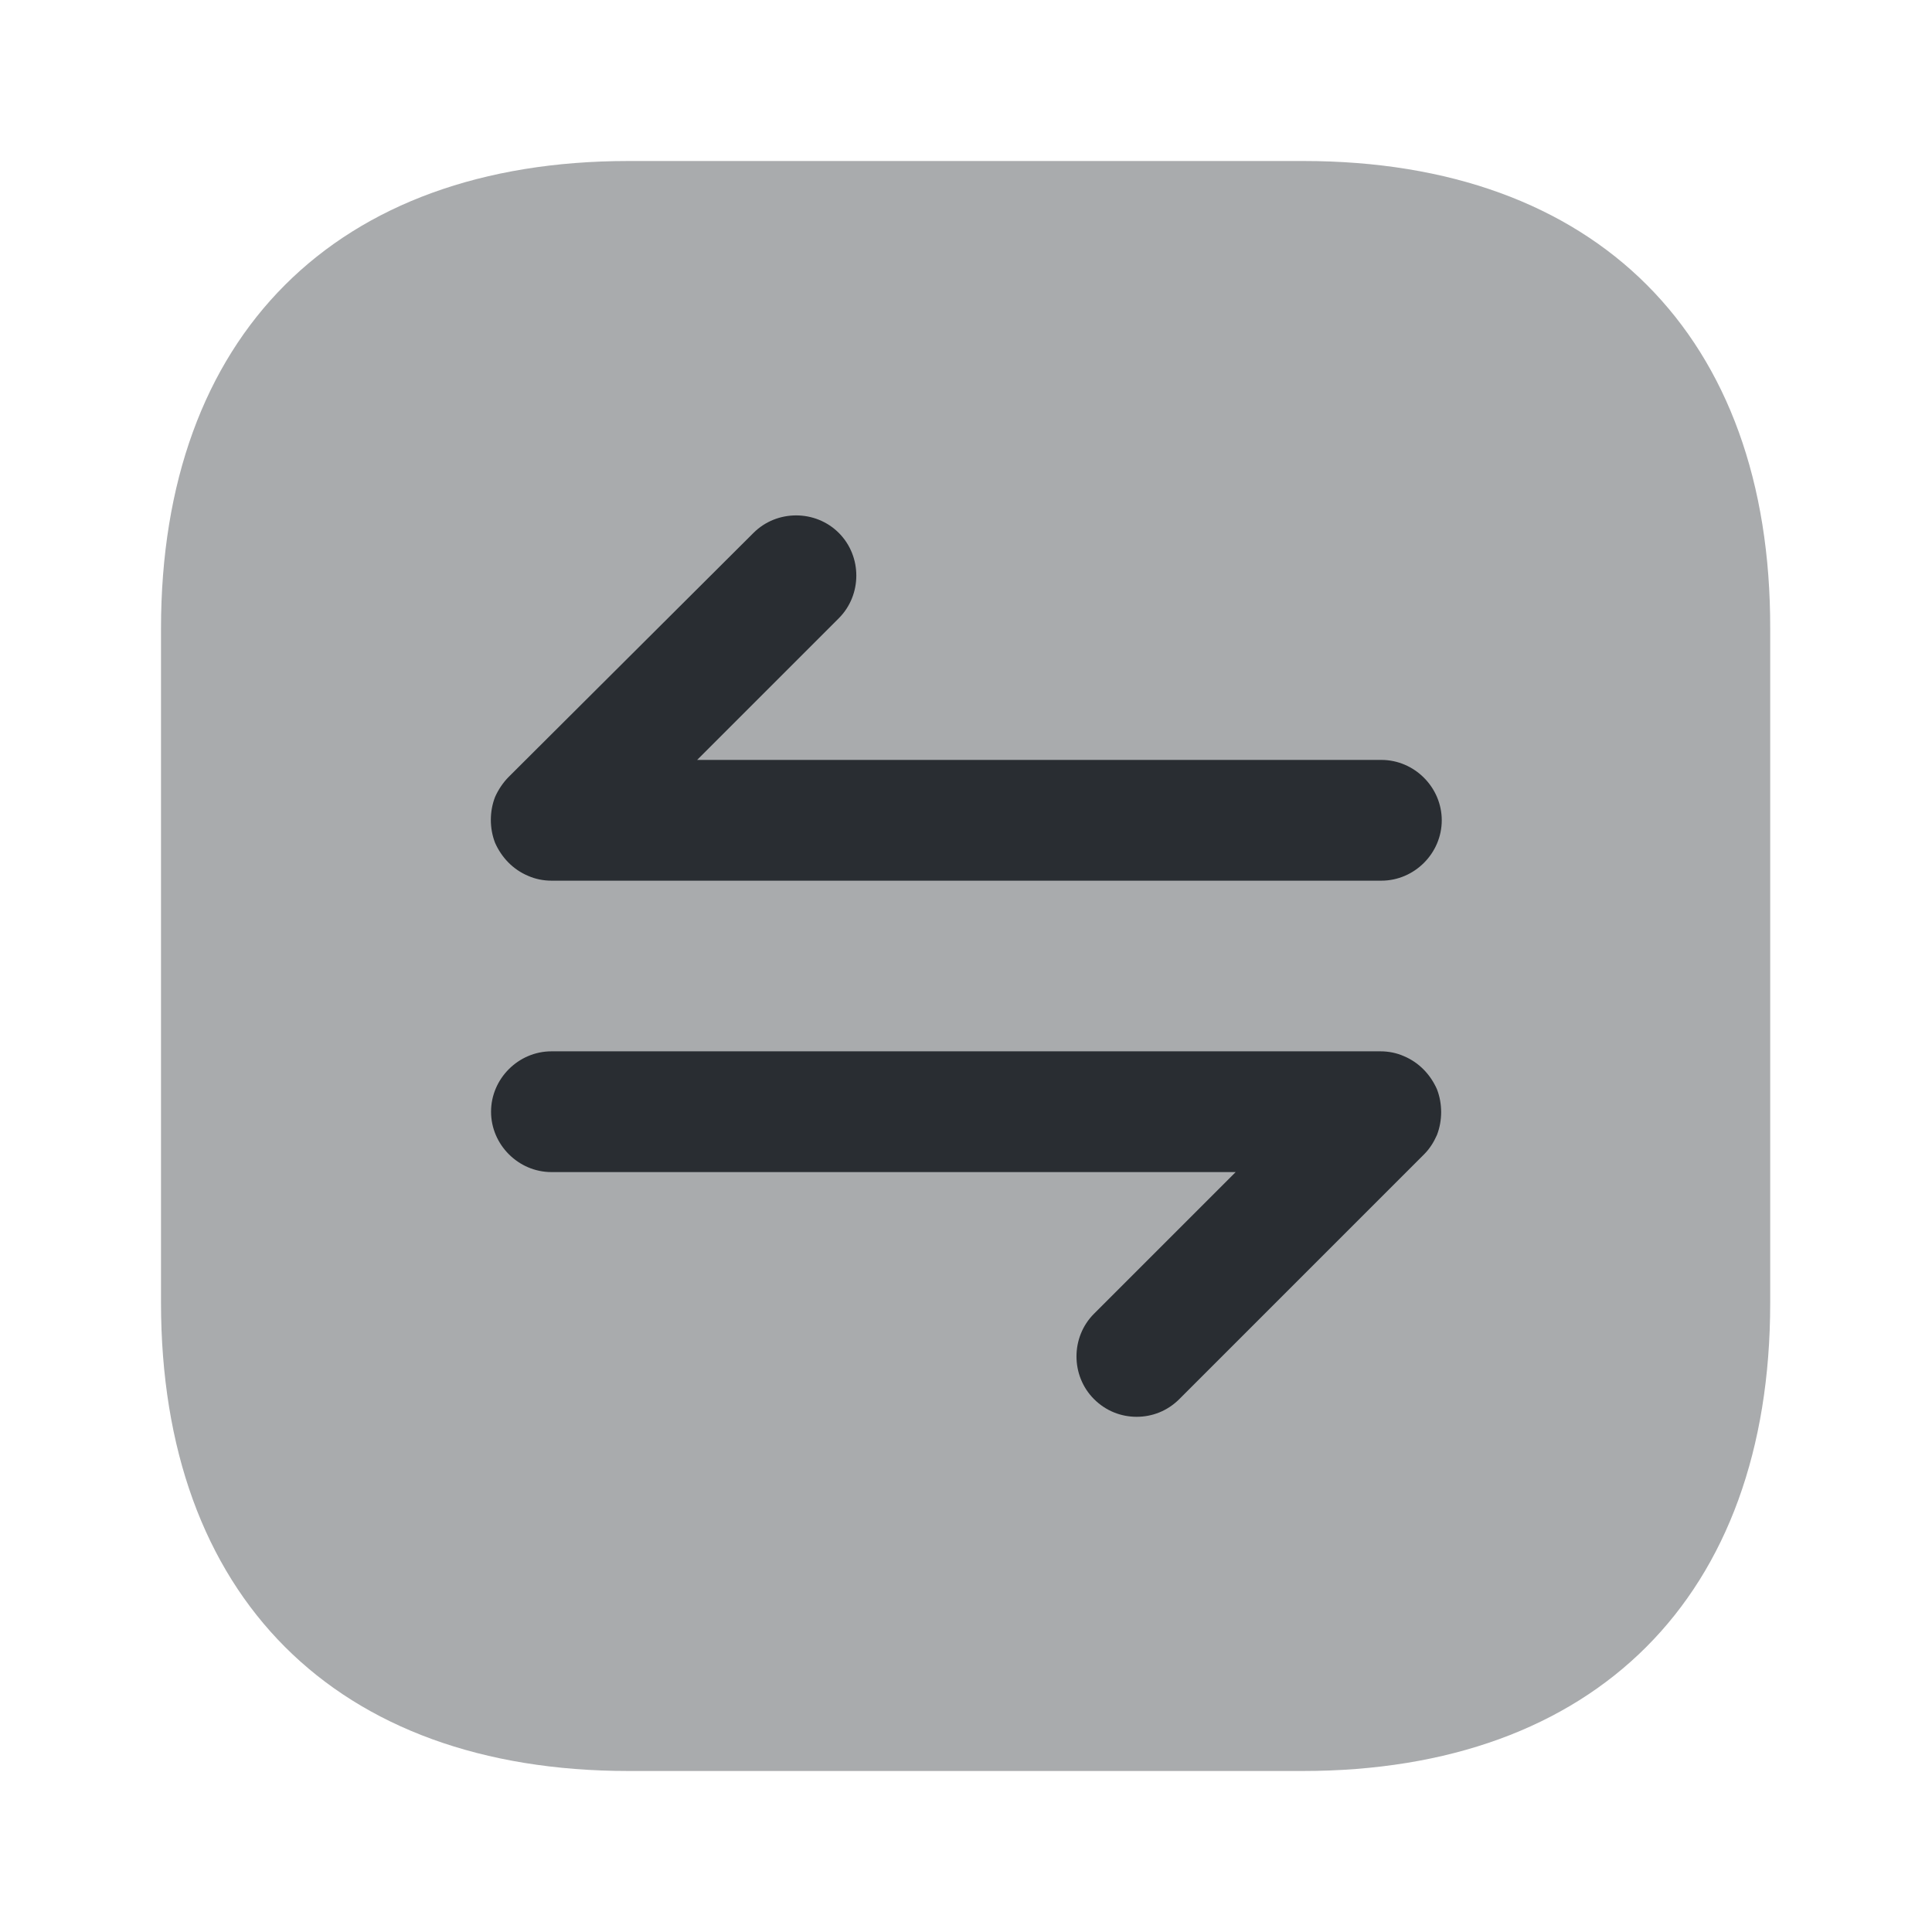 <svg viewBox="0 0 24 24" fill="none" xmlns="http://www.w3.org/2000/svg">
<path fill-rule="evenodd" clip-rule="evenodd" d="M6.56 10.88C6.37 10.8 6.23 10.65 6.15 10.47C6.08 10.29 6.08 10.08 6.15 9.9C6.19 9.81 6.25 9.72 6.32 9.65L9.36 6.62C9.65 6.33 10.13 6.33 10.42 6.62C10.71 6.91 10.71 7.39 10.42 7.68L8.66 9.44H17.16C17.57 9.44 17.91 9.78 17.91 10.19C17.91 10.6 17.57 10.94 17.16 10.94H6.85C6.75 10.94 6.65 10.92 6.56 10.88ZM17.44 13.12C17.63 13.2 17.77 13.35 17.85 13.53C17.92 13.71 17.92 13.92 17.85 14.1C17.81 14.19 17.76 14.27 17.69 14.34L14.65 17.38C14.5 17.53 14.31 17.6 14.12 17.6C13.93 17.6 13.74 17.53 13.59 17.38C13.3 17.09 13.3 16.61 13.59 16.32L15.35 14.56H6.85C6.44 14.56 6.1 14.22 6.1 13.81C6.1 13.4 6.44 13.06 6.85 13.06H17.15C17.25 13.06 17.35 13.08 17.44 13.12Z" fill="#292D32"/>
<path opacity="0.4" d="M16.19 2H7.81C4.17 2 2 4.17 2 7.81V16.18C2 19.83 4.17 22 7.81 22H16.18C19.82 22 21.99 19.83 21.99 16.19V7.81C22 4.17 19.83 2 16.19 2Z" fill="#292D32"/>
</svg>
